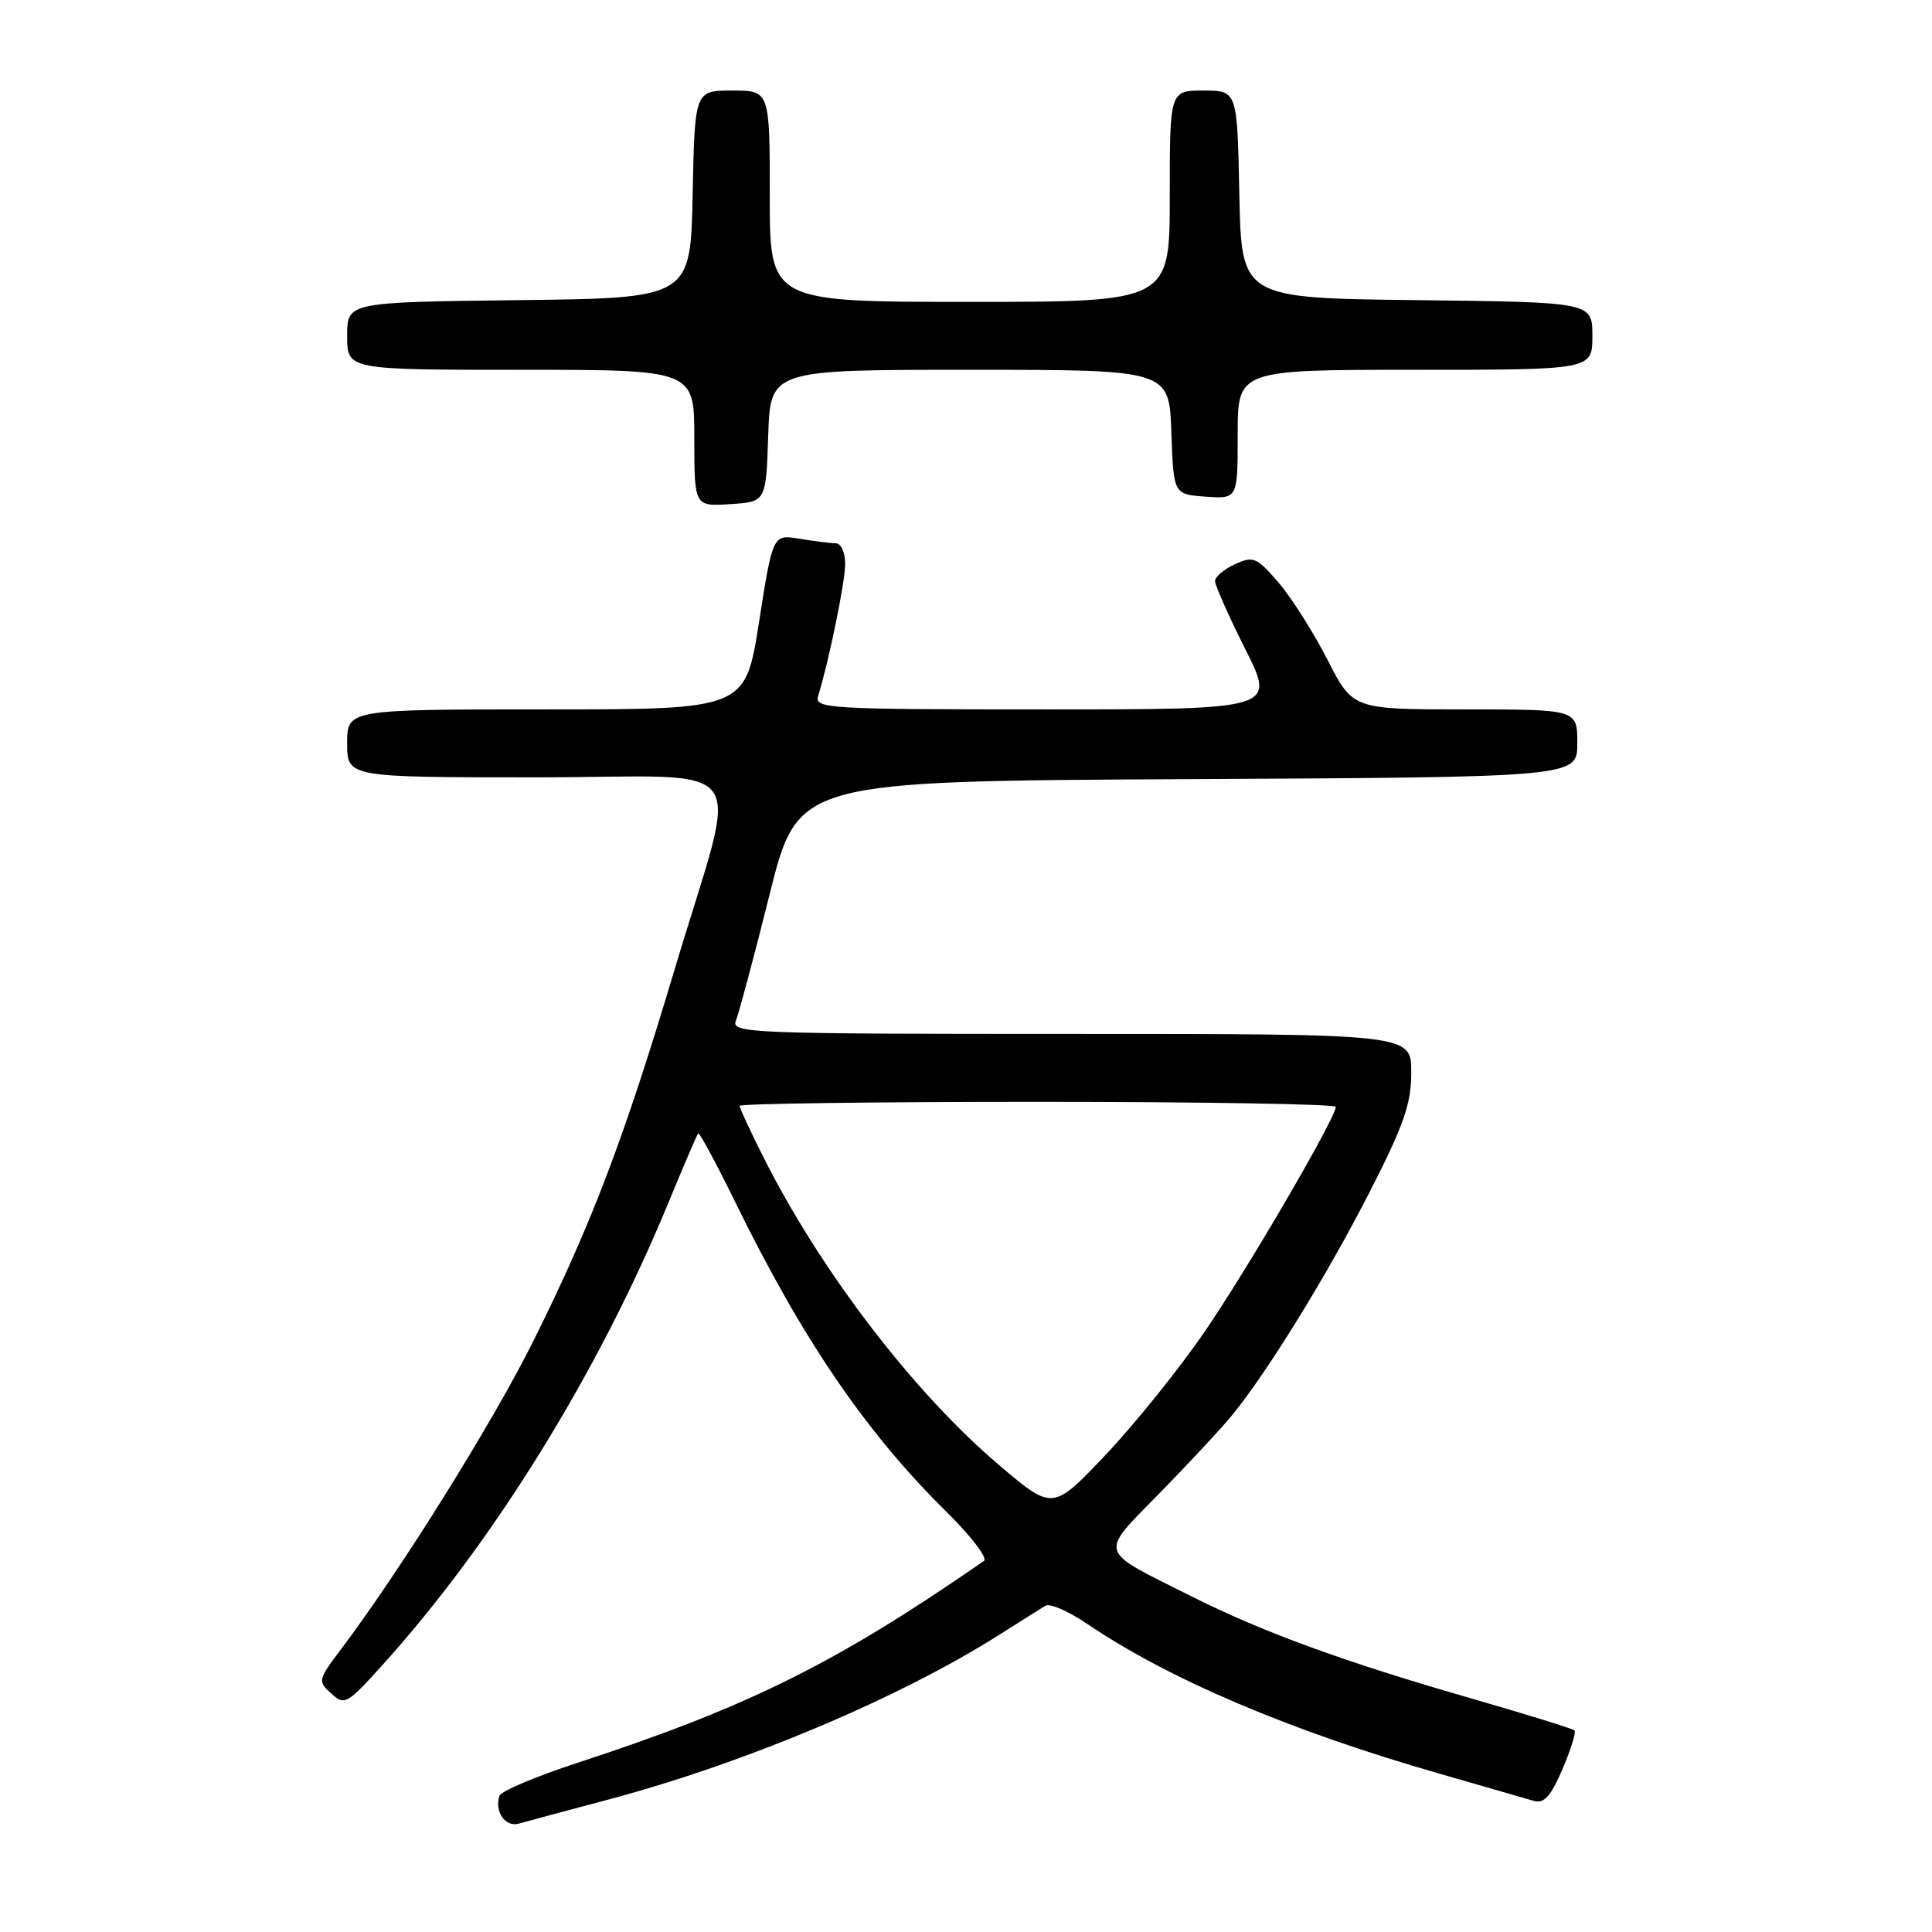 <?xml version="1.0" encoding="UTF-8" standalone="no"?>
<!DOCTYPE svg PUBLIC "-//W3C//DTD SVG 1.1//EN" "http://www.w3.org/Graphics/SVG/1.1/DTD/svg11.dtd" >
<svg xmlns="http://www.w3.org/2000/svg" xmlns:xlink="http://www.w3.org/1999/xlink" version="1.1" viewBox="0 0 256 256">
 <g >
 <path fill="currentColor"
d=" M 80.50 238.48 C 98.72 233.64 119.20 225.00 132.50 216.56 C 135.25 214.81 137.97 213.11 138.54 212.76 C 139.11 212.42 141.59 213.50 144.04 215.16 C 154.88 222.51 170.94 229.34 190.70 235.01 C 196.64 236.72 202.29 238.35 203.26 238.63 C 204.59 239.02 205.49 238.02 207.03 234.43 C 208.14 231.84 208.86 229.53 208.63 229.29 C 208.39 229.06 202.19 227.14 194.85 225.02 C 178.07 220.19 167.38 216.29 157.89 211.53 C 145.27 205.21 145.55 206.14 153.74 197.76 C 157.64 193.77 161.94 189.15 163.28 187.50 C 167.94 181.80 175.83 168.99 181.41 158.09 C 186.03 149.06 187.00 146.28 187.00 142.08 C 187.00 137.00 187.00 137.00 141.89 137.00 C 99.33 137.00 96.83 136.90 97.51 135.25 C 97.90 134.29 99.92 126.75 101.98 118.50 C 105.73 103.50 105.73 103.50 157.37 103.24 C 209.00 102.98 209.00 102.98 209.00 98.49 C 209.00 94.00 209.00 94.00 194.13 94.00 C 179.26 94.00 179.26 94.00 175.88 87.39 C 174.02 83.75 171.10 79.15 169.39 77.17 C 166.51 73.83 166.07 73.65 163.64 74.76 C 162.19 75.42 161.00 76.43 161.00 77.00 C 161.00 77.57 162.81 81.63 165.01 86.02 C 169.02 94.00 169.02 94.00 138.44 94.00 C 109.78 94.00 107.90 93.89 108.40 92.25 C 109.86 87.51 111.97 77.19 111.99 74.75 C 111.99 73.21 111.45 72.00 110.75 71.99 C 110.06 71.98 107.90 71.71 105.95 71.39 C 102.40 70.80 102.40 70.80 100.58 82.40 C 98.76 94.00 98.76 94.00 72.38 94.00 C 46.00 94.00 46.00 94.00 46.00 98.50 C 46.00 103.00 46.00 103.00 71.11 103.00 C 100.40 103.00 97.99 99.69 89.45 128.26 C 82.73 150.75 78.46 162.02 70.77 177.50 C 65.37 188.37 53.12 208.02 45.13 218.61 C 42.13 222.59 42.09 222.77 43.89 224.40 C 45.65 226.00 45.98 225.82 50.53 220.79 C 65.32 204.45 79.27 181.92 88.58 159.34 C 90.58 154.48 92.35 150.36 92.51 150.18 C 92.67 150.00 94.87 154.07 97.39 159.22 C 106.34 177.50 114.73 189.80 125.42 200.33 C 128.68 203.54 130.91 206.47 130.38 206.83 C 110.82 220.38 99.19 226.16 76.53 233.58 C 71.04 235.37 66.39 237.34 66.18 237.95 C 65.49 240.03 66.96 242.15 68.75 241.64 C 69.71 241.36 75.00 239.94 80.50 238.48 Z  M 101.79 57.75 C 102.08 49.00 102.08 49.00 128.50 49.00 C 154.92 49.00 154.92 49.00 155.21 57.25 C 155.50 65.50 155.50 65.50 159.75 65.81 C 164.00 66.11 164.00 66.11 164.00 57.56 C 164.00 49.00 164.00 49.00 187.50 49.00 C 211.00 49.00 211.00 49.00 211.00 44.52 C 211.00 40.04 211.00 40.04 187.75 39.77 C 164.50 39.50 164.50 39.50 164.22 25.75 C 163.94 12.00 163.94 12.00 159.47 12.00 C 155.00 12.00 155.00 12.00 155.00 26.00 C 155.00 40.00 155.00 40.00 128.50 40.00 C 102.00 40.00 102.00 40.00 102.00 26.00 C 102.00 12.00 102.00 12.00 97.03 12.00 C 92.06 12.00 92.06 12.00 91.78 25.75 C 91.50 39.50 91.50 39.50 68.75 39.77 C 46.00 40.04 46.00 40.04 46.00 44.52 C 46.00 49.00 46.00 49.00 69.00 49.00 C 92.00 49.00 92.00 49.00 92.00 58.05 C 92.00 67.11 92.00 67.11 96.75 66.80 C 101.50 66.50 101.50 66.50 101.79 57.75 Z  M 132.50 194.23 C 121.11 184.59 108.77 168.48 101.13 153.28 C 99.41 149.86 98.00 146.82 98.00 146.53 C 98.00 146.24 115.78 146.00 137.50 146.00 C 159.22 146.00 177.00 146.30 177.00 146.66 C 177.00 148.11 165.40 168.02 159.66 176.40 C 156.32 181.29 150.41 188.64 146.54 192.73 C 139.50 200.16 139.50 200.16 132.50 194.23 Z "/>
</g>
</svg>